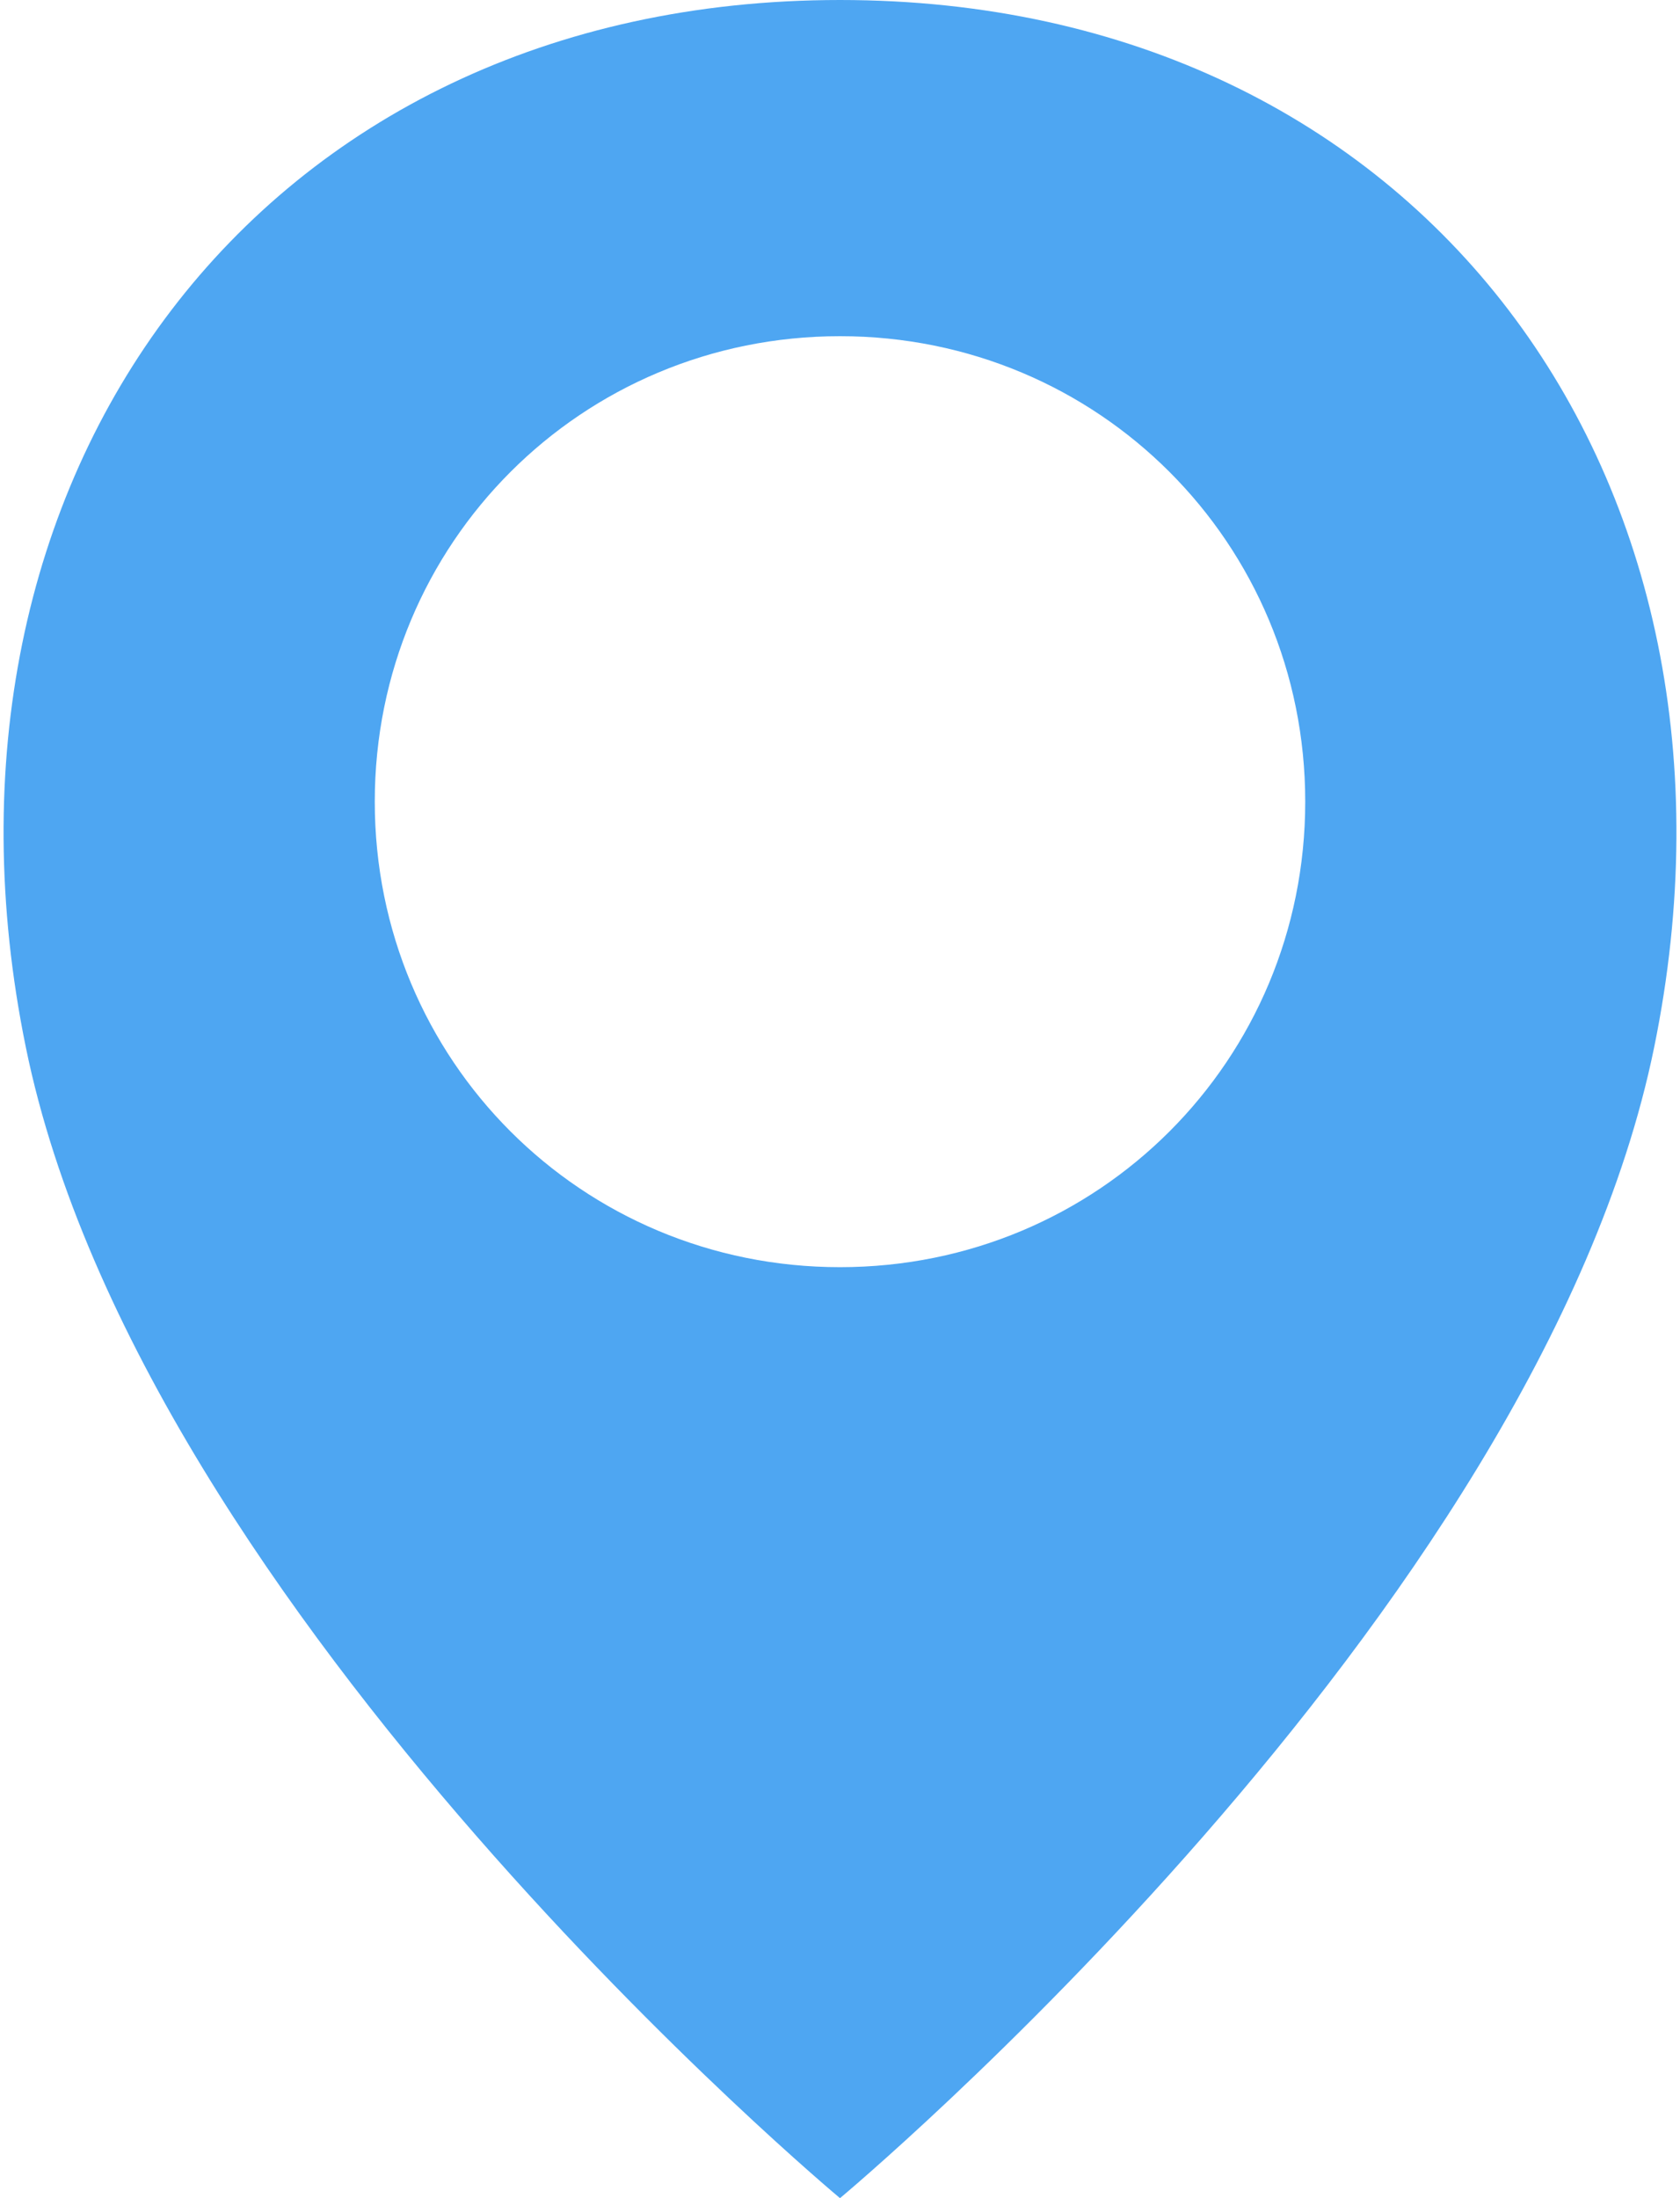 <?xml version="1.0" encoding="utf-8"?>
<!-- Generator: Adobe Illustrator 22.0.1, SVG Export Plug-In . SVG Version: 6.00 Build 0)  -->
<svg version="1.1" id="Layer_1" xmlns="http://www.w3.org/2000/svg" xmlns:xlink="http://www.w3.org/1999/xlink" x="0px" y="0px"
	 viewBox="0 0 13 17" style="enable-background:new 0 0 13 17;" xml:space="preserve">
<style type="text/css">
	.st0{fill:#4EA6F2;}
</style>
<path class="st0" d="M6.5,0C2,0-0.7,3.7,0.2,8.1C1.1,12.5,6.5,17,6.5,17s5.4-4.5,6.3-8.9C13.7,3.7,11,0,6.5,0z M6.5,9.8
	c-2,0-3.6-1.6-3.6-3.6c0-2,1.6-3.6,3.6-3.6s3.6,1.6,3.6,3.6C10.1,8.2,8.5,9.8,6.5,9.8z"/>
</svg>
